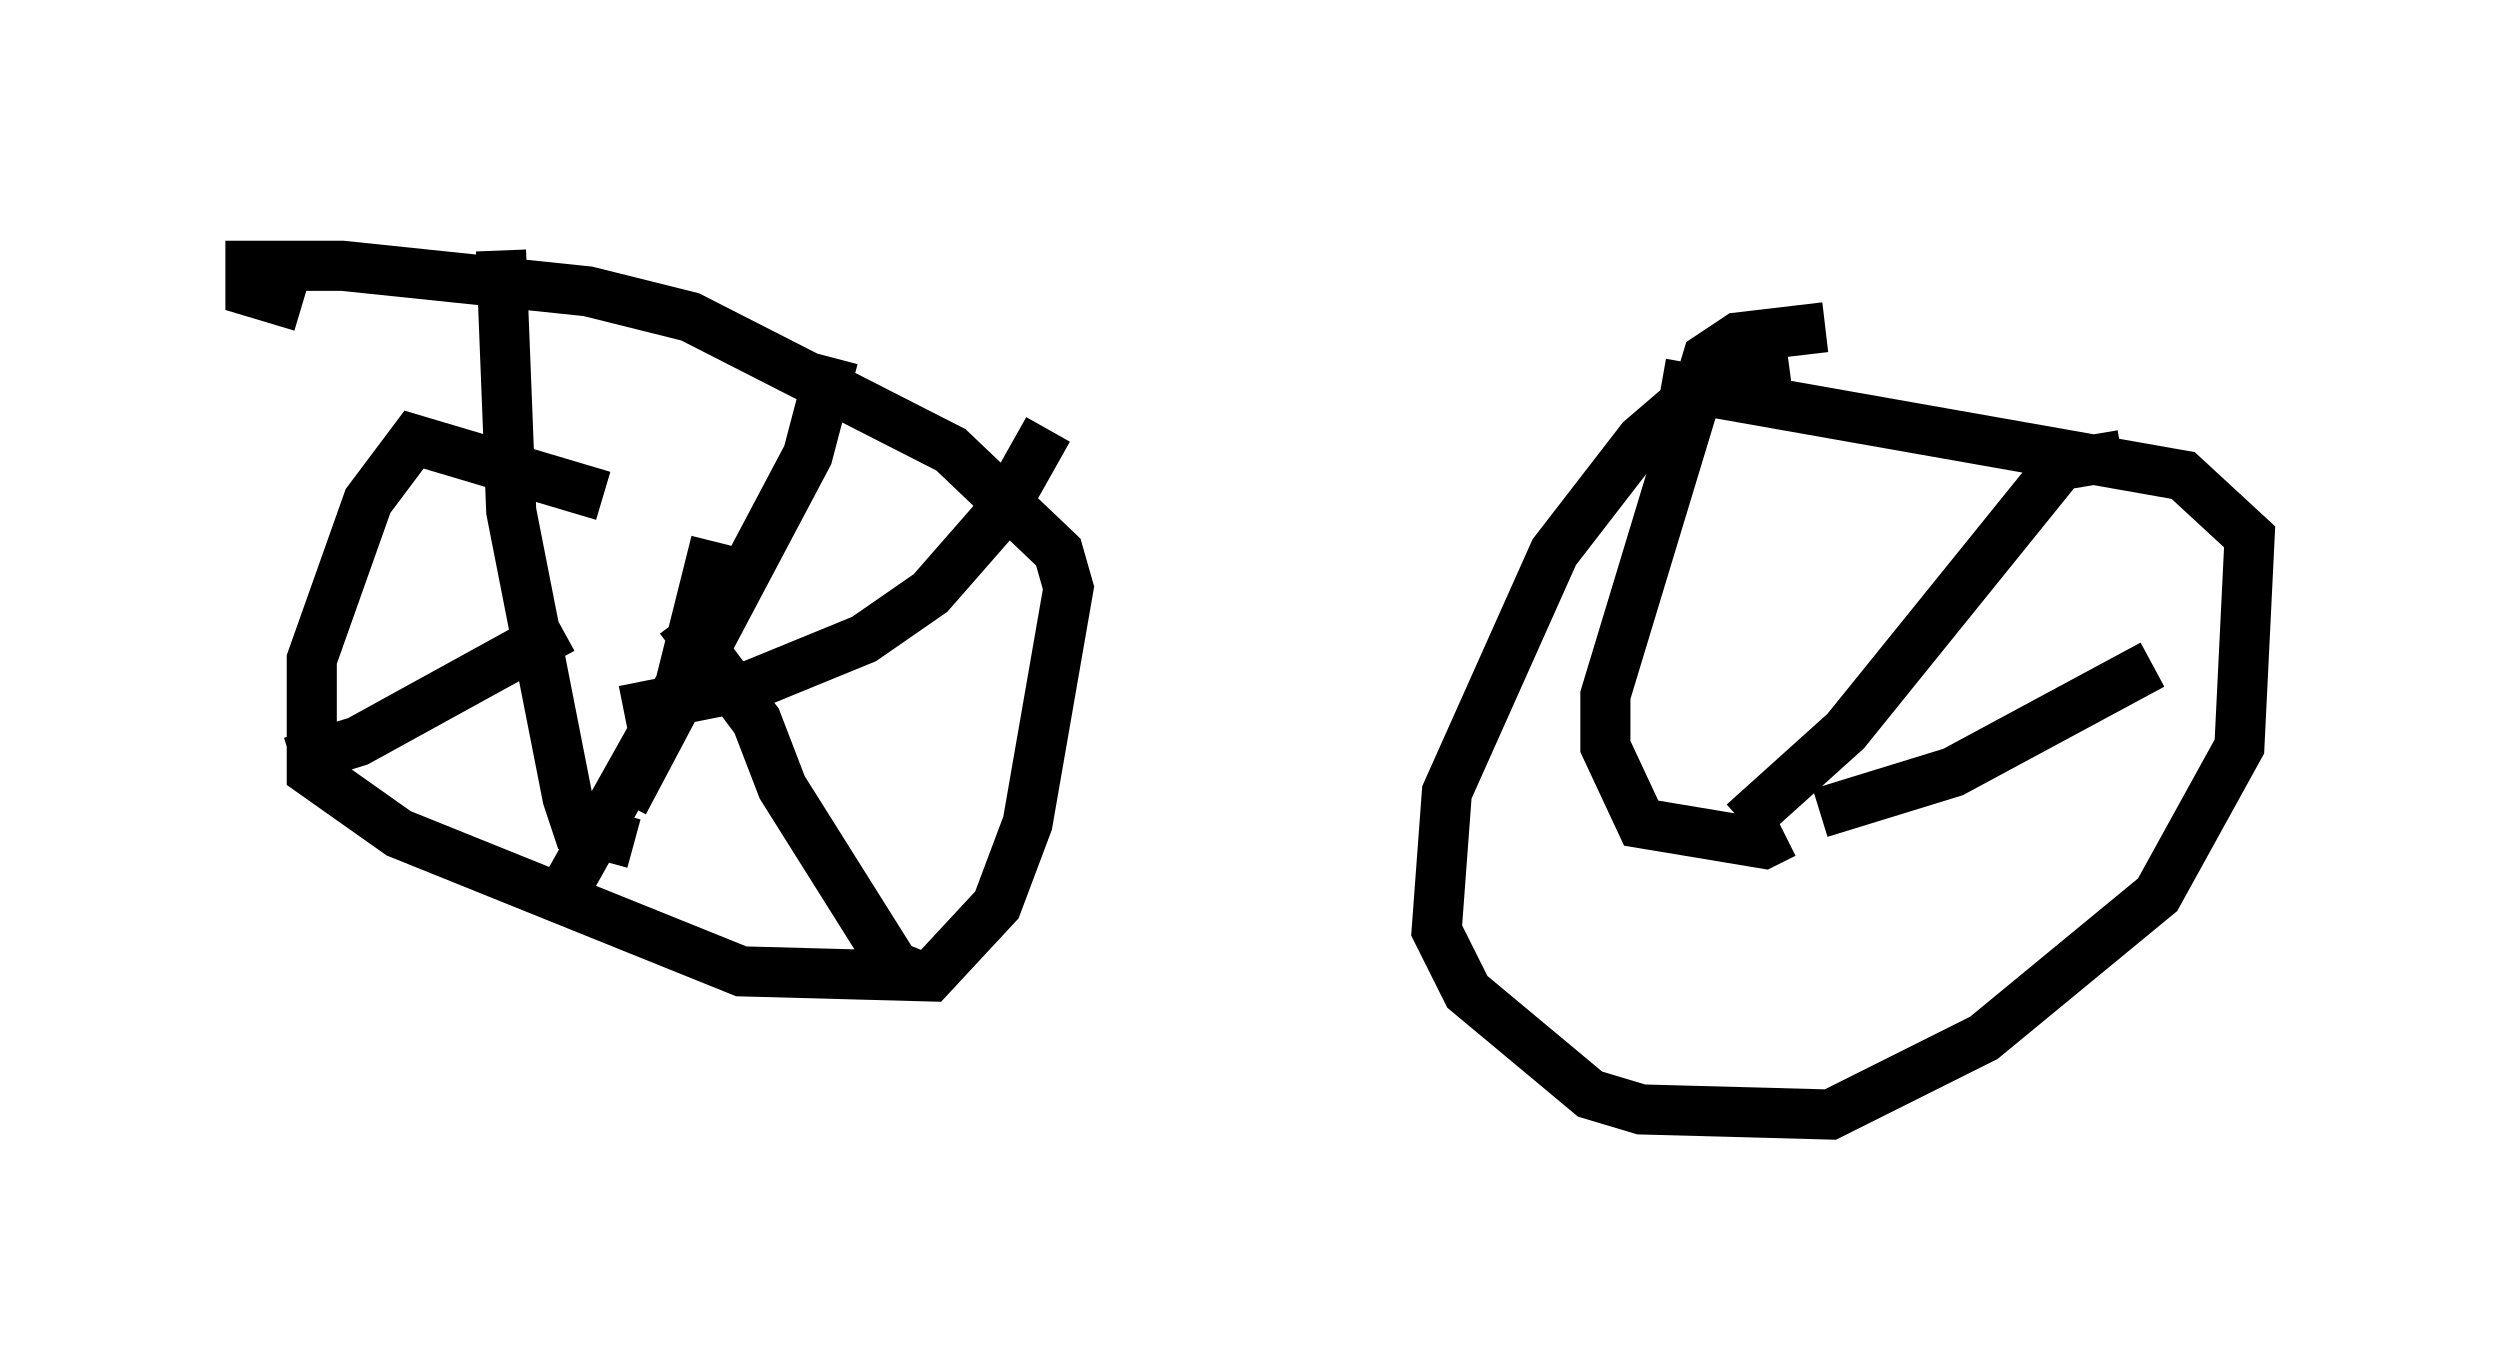 <?xml version="1.0" encoding="utf-8" ?>
<svg baseProfile="full" height="27.252" version="1.1" width="49.915" xmlns="http://www.w3.org/2000/svg" xmlns:ev="http://www.w3.org/2001/xml-events" xmlns:xlink="http://www.w3.org/1999/xlink"><defs /><rect fill="white" height="27.252" width="49.915" x="0" y="0" /><path d="M14.596, 10.104 m-2.552, -0.204 l-3.777, -1.123 -0.919, 1.225 l-1.123, 3.165 0.0, 2.246 l1.735, 1.225 6.84, 2.756 l3.777, 0.102 1.327, -1.429 l0.613, -1.633 0.817, -4.696 l-0.204, -0.715 -2.144, -2.042 l-5.206, -2.654 -2.042, -0.51 l-4.9, -0.51 -1.838, 0.0 l0.0, 0.51 1.021, 0.306 m10.617, 1.021 l-0.51, 1.94 -3.675, 6.942 m-2.45, -11.025 l0.204, 5.206 1.123, 5.717 l0.204, 0.613 1.123, 0.306 m8.269, -8.269 l-0.919, 1.633 -1.429, 1.633 l-1.327, 0.919 -2.246, 0.919 l-2.552, 0.51 m-6.635, 1.021 l1.327, -0.408 4.083, -2.246 m0.0, 5.308 l2.348, -4.185 0.715, -2.858 m-0.715, 1.531 l1.531, 2.042 0.51, 1.327 l2.246, 3.573 0.51, 0.204 m17.354, -12.148 l-1.531, 0.204 -1.429, 1.225 l-1.735, 2.246 -2.144, 4.798 l-0.204, 2.756 0.613, 1.225 l2.45, 2.042 1.021, 0.306 l3.777, 0.102 3.063, -1.531 l3.471, -2.858 1.633, -2.96 l0.204, -4.185 -1.327, -1.225 l-10.413, -1.838 m3.267, -1.123 l-1.735, 0.204 -0.613, 0.408 l-2.042, 6.738 0.0, 1.021 l0.715, 1.531 2.45, 0.408 l0.408, -0.204 m6.738, -7.554 l-1.225, 0.204 -4.288, 5.308 l-2.042, 1.838 m8.167, -3.165 l-3.981, 2.144 -2.654, 0.817 " fill="none" stroke="black" stroke-width="1" /></svg>